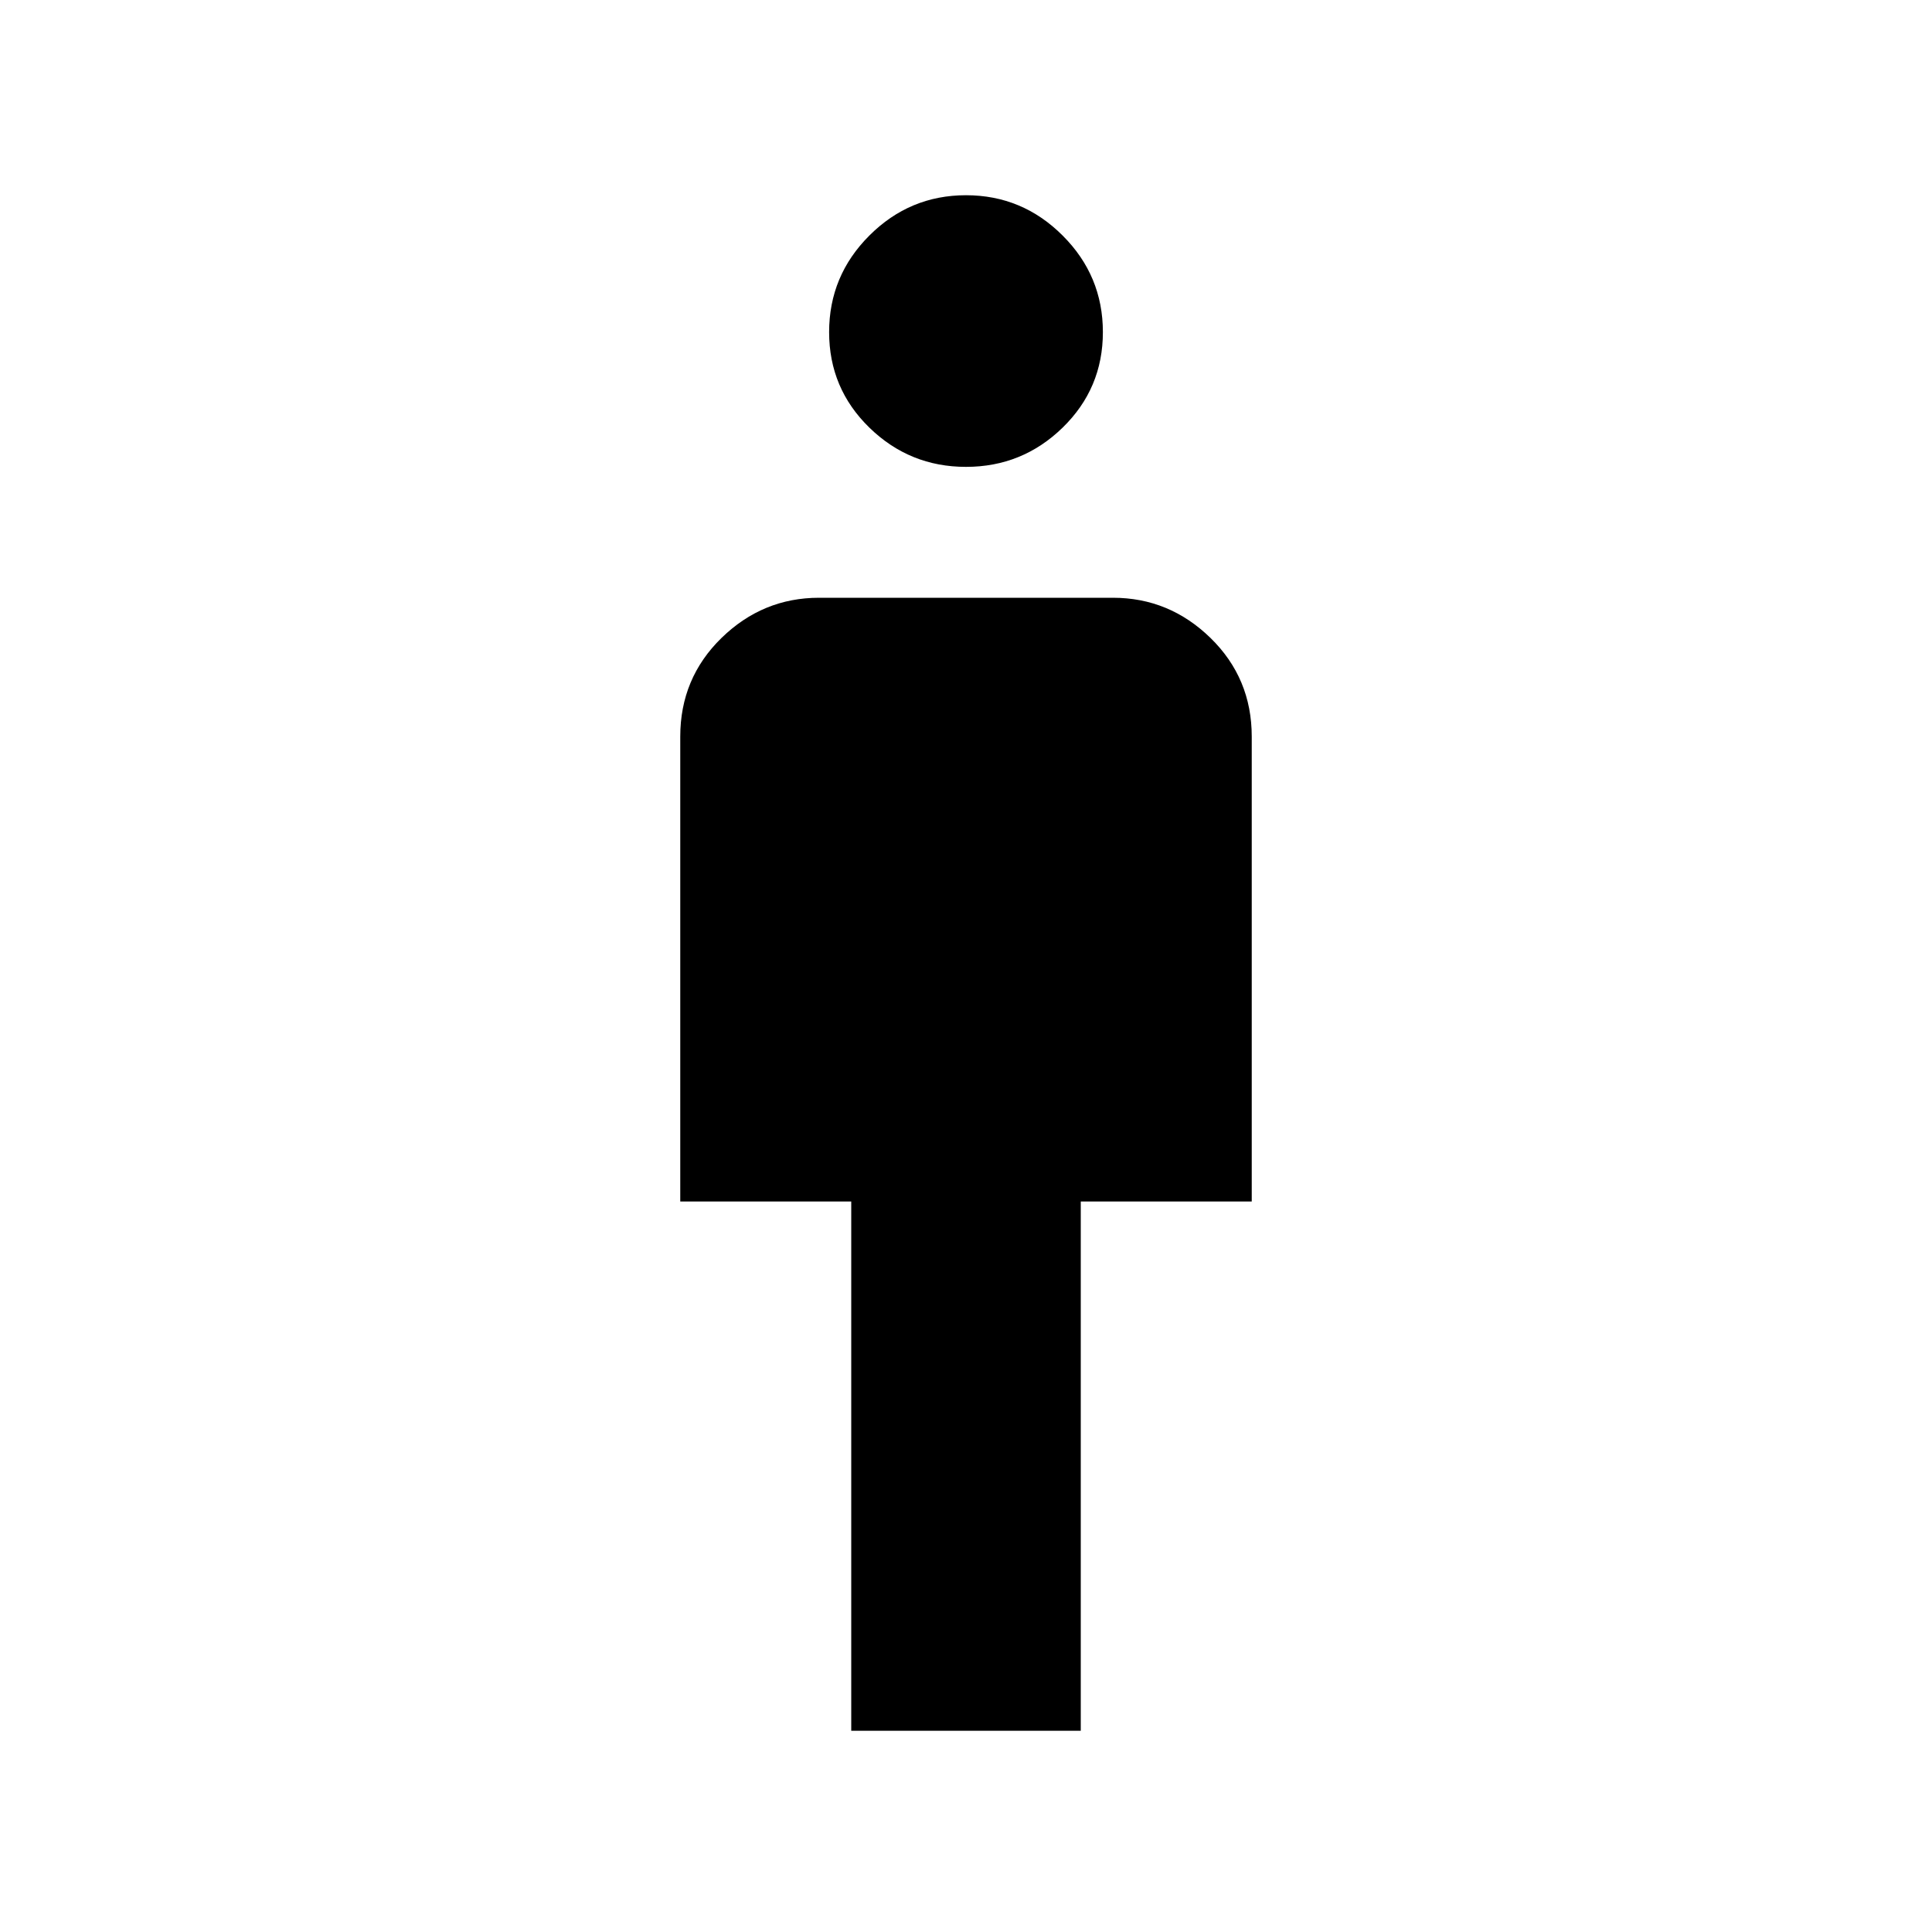 <svg xmlns="http://www.w3.org/2000/svg" height="20" width="20"><path d="M8.812 17.917v-5.479h-1.77V7.625q0-.604.427-1.021.427-.416 1.01-.416h3.042q.583 0 1.01.416.427.417.427 1.021v4.813h-1.77v5.479ZM10 4.833q-.583 0-1-.406-.417-.406-.417-.989 0-.584.417-1 .417-.417 1-.417t1 .417q.417.416.417 1 0 .583-.417.989t-1 .406Z"/></svg>